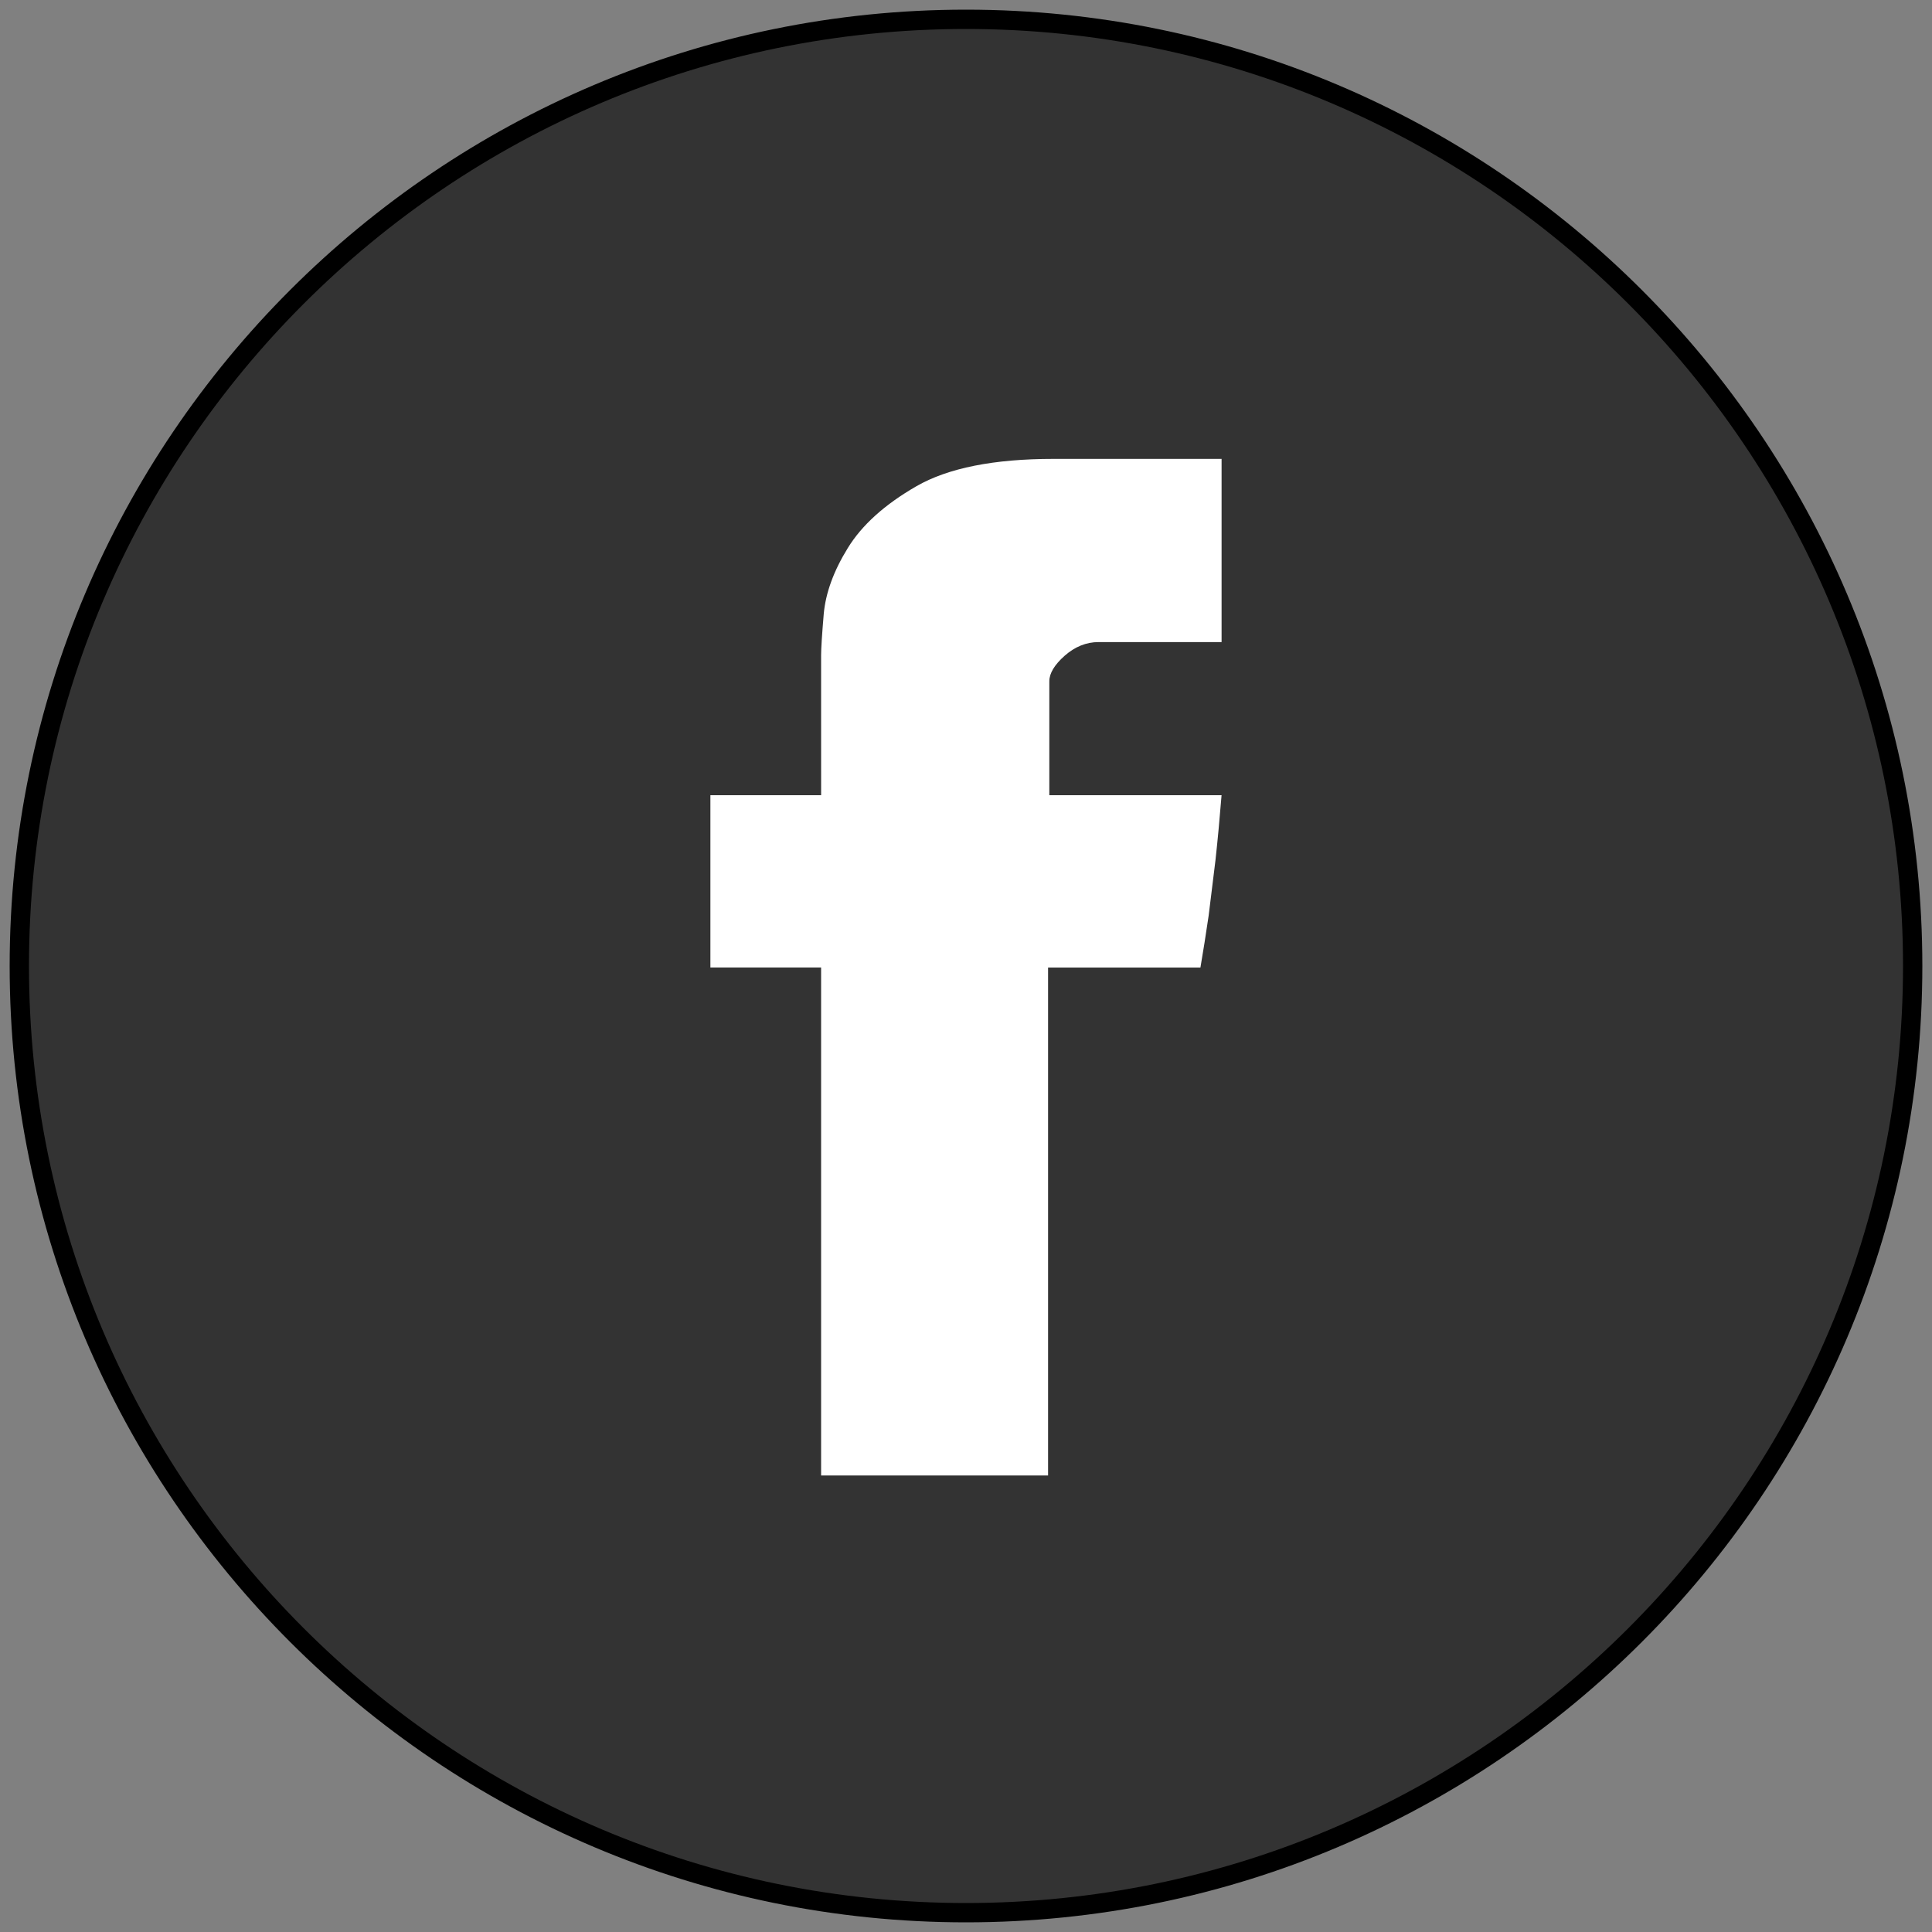 <?xml version="1.0" encoding="utf-8"?>
<!-- Generator: Adobe Illustrator 17.0.0, SVG Export Plug-In . SVG Version: 6.00 Build 0)  -->
<!DOCTYPE svg PUBLIC "-//W3C//DTD SVG 1.1//EN" "http://www.w3.org/Graphics/SVG/1.1/DTD/svg11.dtd">
<svg version="1.1" id="Layer_1" xmlns="http://www.w3.org/2000/svg" xmlns:xlink="http://www.w3.org/1999/xlink" x="0px" y="0px"
	 width="100px" height="100px" viewBox="0 0 100 100" enable-background="new 0 0 100 100" xml:space="preserve">
<rect x="0" y="0" width="100" height="100" fill="#808080" stroke="none"/>
<g>
	<path fill="#333333" stroke="#000000" stroke-miterlimit="10" d="M50,99C22.981,99,1,77.019,1,50S22.981,1,50,1s49,21.981,49,49
		S77.019,99,50,99z"/>
</g>
<g>
	<path fill="#FFFFFF" d="M42.5,33.906c0-0.328,0.045-1.037,0.136-2.121c0.098-1.087,0.508-2.223,1.244-3.416
		c0.729-1.189,1.911-2.257,3.555-3.203c1.638-0.941,4.004-1.414,7.093-1.414h8.701v9.482h-6.37c-0.631,0-1.218,0.237-1.749,0.704
		c-0.526,0.466-0.797,0.911-0.797,1.323v5.9h8.915c-0.093,1.154-0.196,2.278-0.315,3.362l-0.353,2.866
		c-0.141,0.968-0.285,1.866-0.426,2.692h-7.886v26.29H42.5V50.078h-5.73V41.16h5.731L42.5,33.906L42.5,33.906z"/>
</g>
</svg>
